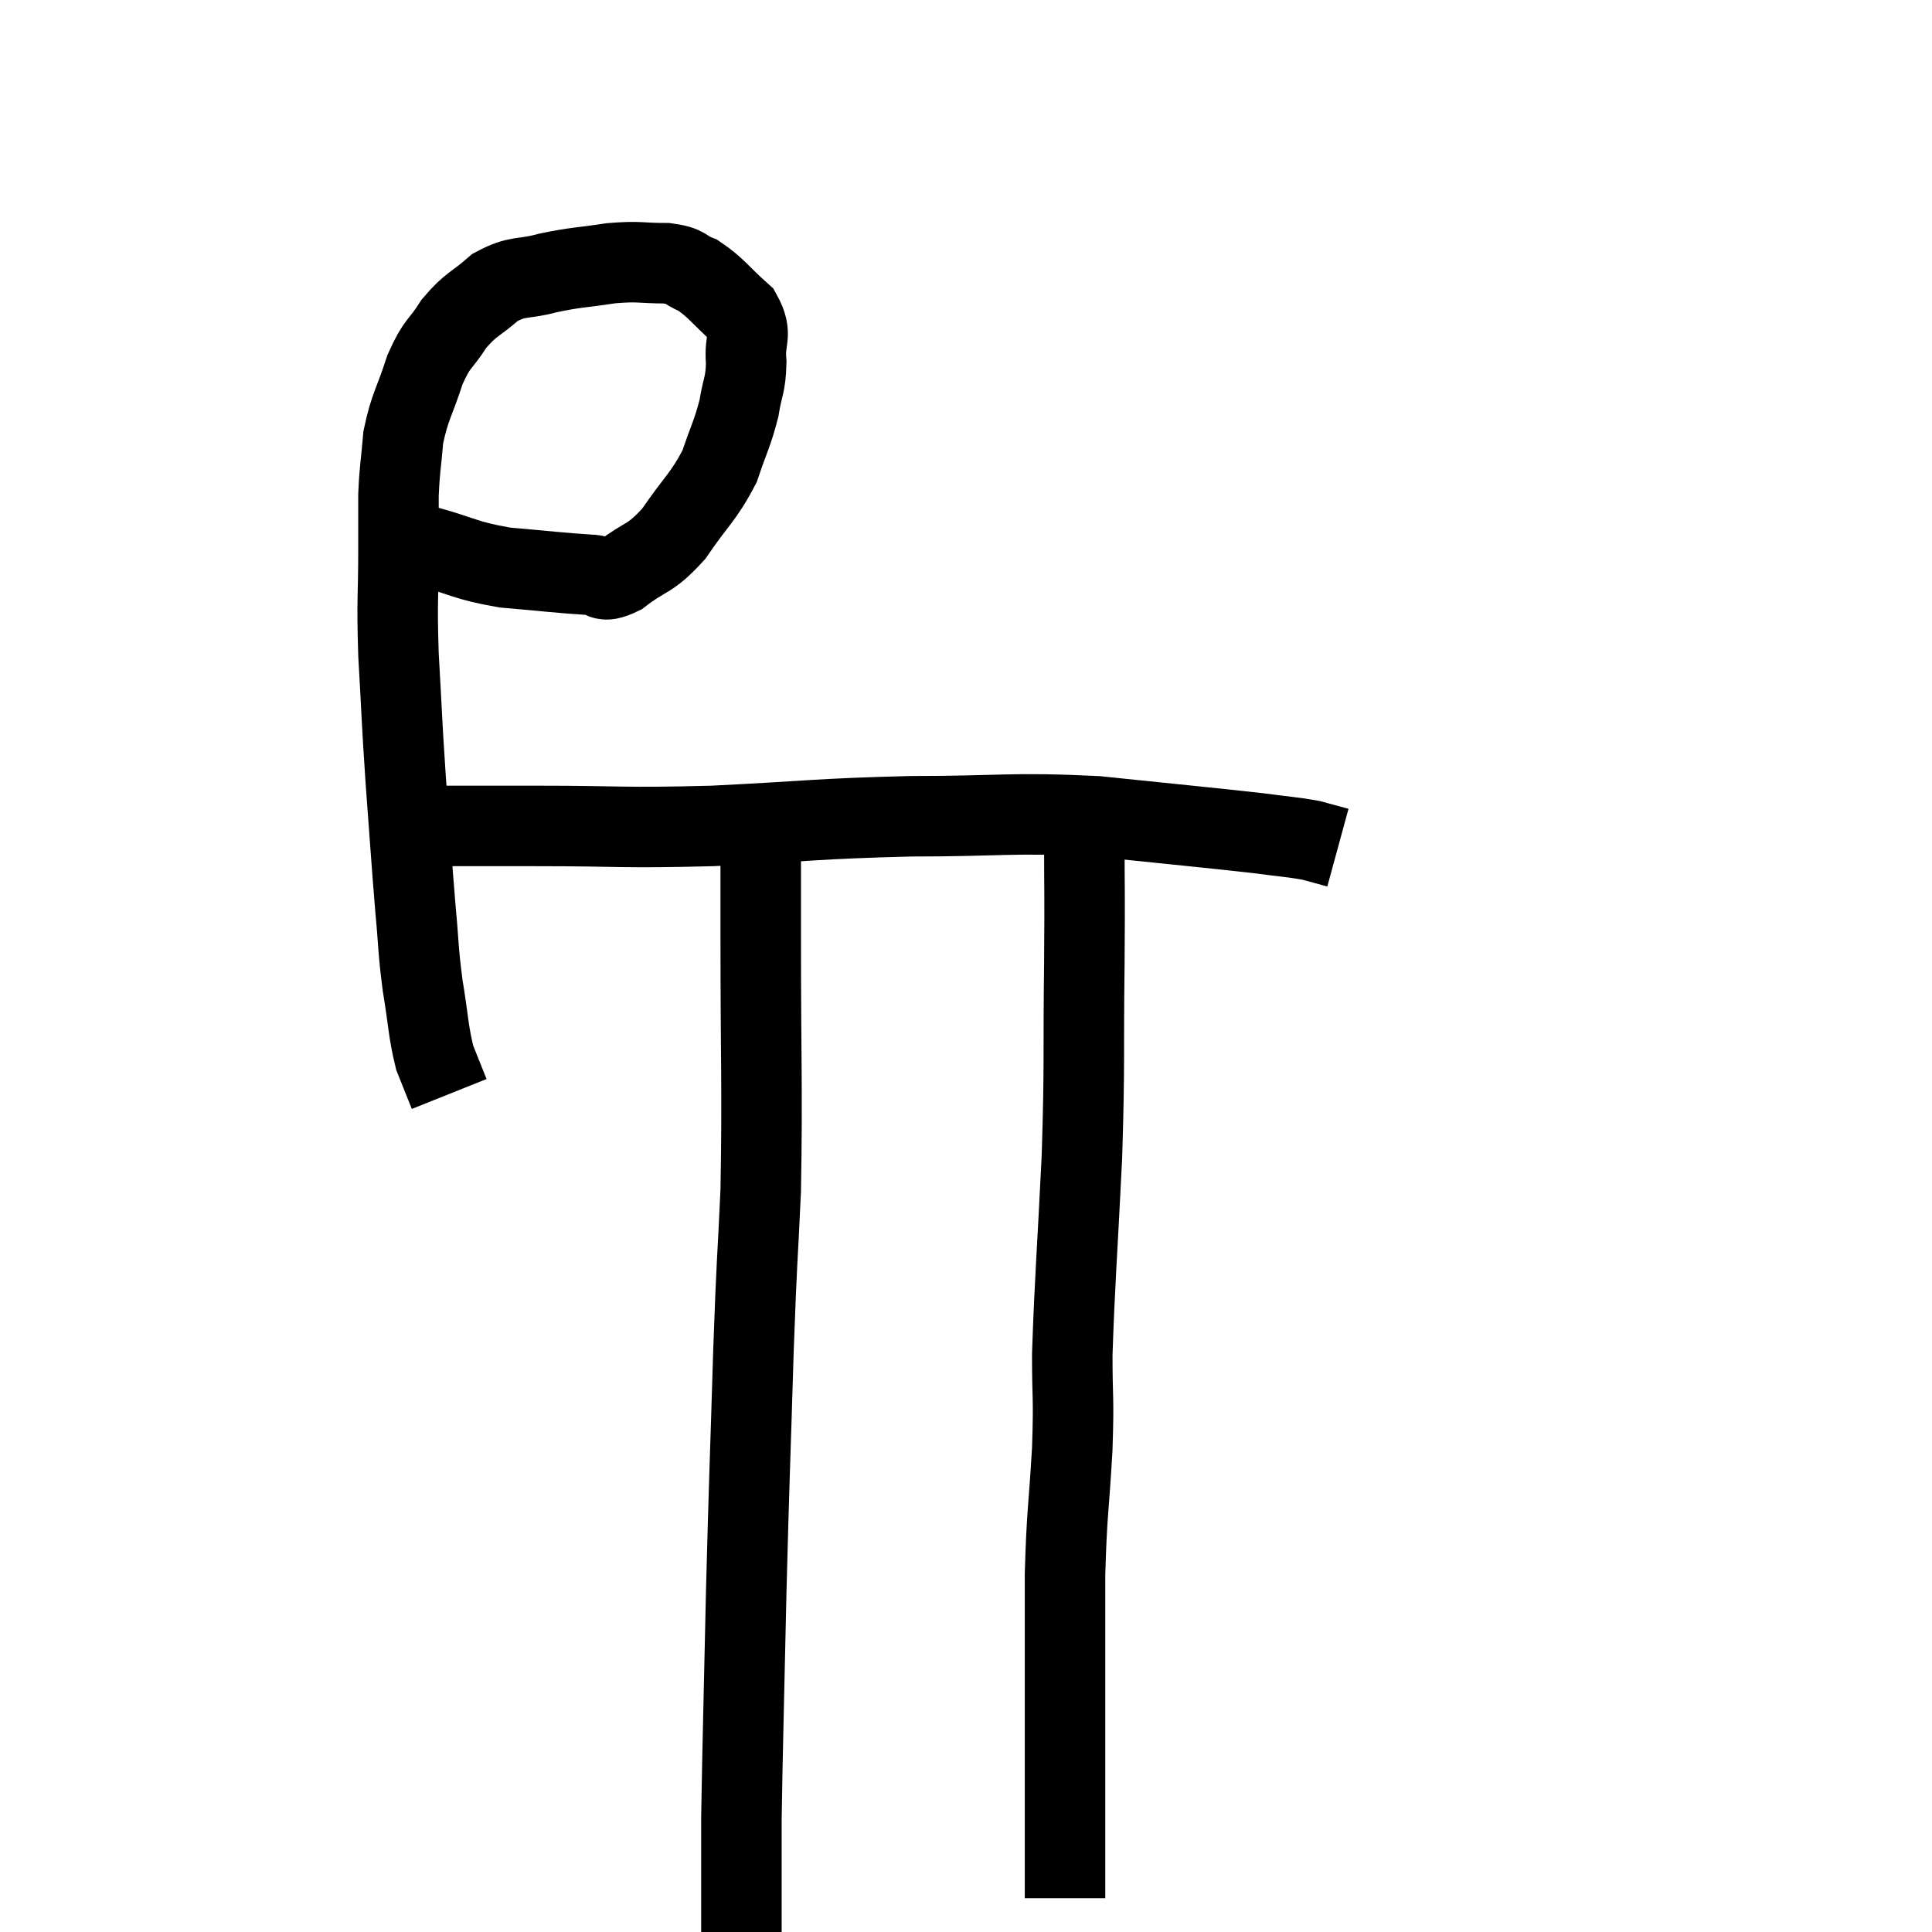 <svg width="48" height="48" viewBox="0 0 48 48" xmlns="http://www.w3.org/2000/svg"><path d="M 10.56 13.56 C 11.55 13.83, 11.52 13.92, 12.54 14.1 C 13.59 14.19, 13.92 14.235, 14.64 14.28 C 15.03 14.28, 14.895 14.535, 15.42 14.28 C 16.08 13.77, 16.125 13.935, 16.74 13.26 C 17.31 12.42, 17.475 12.36, 17.88 11.58 C 18.12 10.86, 18.195 10.785, 18.36 10.14 C 18.45 9.57, 18.525 9.585, 18.54 9 C 18.48 8.4, 18.72 8.34, 18.42 7.8 C 17.88 7.32, 17.805 7.155, 17.34 6.84 C 16.95 6.69, 17.1 6.615, 16.56 6.54 C 15.87 6.54, 15.915 6.48, 15.18 6.54 C 14.4 6.66, 14.34 6.63, 13.62 6.78 C 12.96 6.96, 12.885 6.825, 12.3 7.14 C 11.79 7.59, 11.715 7.53, 11.28 8.04 C 10.92 8.61, 10.875 8.475, 10.56 9.18 C 10.29 10.02, 10.185 10.08, 10.02 10.86 C 9.96 11.58, 9.93 11.61, 9.9 12.3 C 9.9 12.96, 9.9 12.63, 9.9 13.62 C 9.9 14.94, 9.855 14.82, 9.9 16.26 C 9.99 17.82, 9.975 17.805, 10.08 19.38 C 10.2 20.97, 10.215 21.285, 10.32 22.56 C 10.41 23.52, 10.38 23.55, 10.5 24.48 C 10.65 25.38, 10.635 25.605, 10.8 26.28 C 10.98 26.73, 11.07 26.955, 11.16 27.18 L 11.16 27.18" fill="none" stroke="black" stroke-width="2"></path><path d="M 10.14 20.52 C 10.68 20.52, 10.425 20.52, 11.22 20.52 C 12.27 20.52, 11.7 20.52, 13.32 20.52 C 15.51 20.52, 15.375 20.58, 17.7 20.52 C 20.16 20.4, 20.235 20.34, 22.62 20.28 C 24.93 20.28, 25.08 20.175, 27.24 20.28 C 29.25 20.49, 29.925 20.55, 31.26 20.7 C 31.92 20.79, 32.085 20.79, 32.58 20.88 L 33.24 21.06" fill="none" stroke="black" stroke-width="2"></path><path d="M 18.9 20.58 C 18.9 21.93, 18.9 21.03, 18.9 23.28 C 18.9 26.43, 18.945 27.015, 18.9 29.58 C 18.81 31.56, 18.81 31.05, 18.72 33.54 C 18.63 36.54, 18.615 36.63, 18.54 39.54 C 18.48 42.36, 18.45 43.29, 18.42 45.18 C 18.42 46.14, 18.42 46.365, 18.42 47.1 C 18.42 47.61, 18.42 47.82, 18.42 48.12 L 18.42 48.3" fill="none" stroke="black" stroke-width="2"></path><path d="M 26.58 20.28 C 26.76 20.55, 26.85 19.905, 26.94 20.82 C 26.94 22.38, 26.955 21.96, 26.94 23.94 C 26.91 26.34, 26.955 26.31, 26.88 28.74 C 26.76 31.2, 26.7 31.845, 26.64 33.66 C 26.64 34.83, 26.685 34.635, 26.64 36 C 26.55 37.56, 26.505 37.545, 26.46 39.12 C 26.46 40.71, 26.46 40.815, 26.46 42.3 C 26.46 43.68, 26.46 43.995, 26.46 45.06 C 26.46 45.81, 26.46 46.035, 26.46 46.56 L 26.46 47.16" fill="none" stroke="black" stroke-width="2"></path></svg>